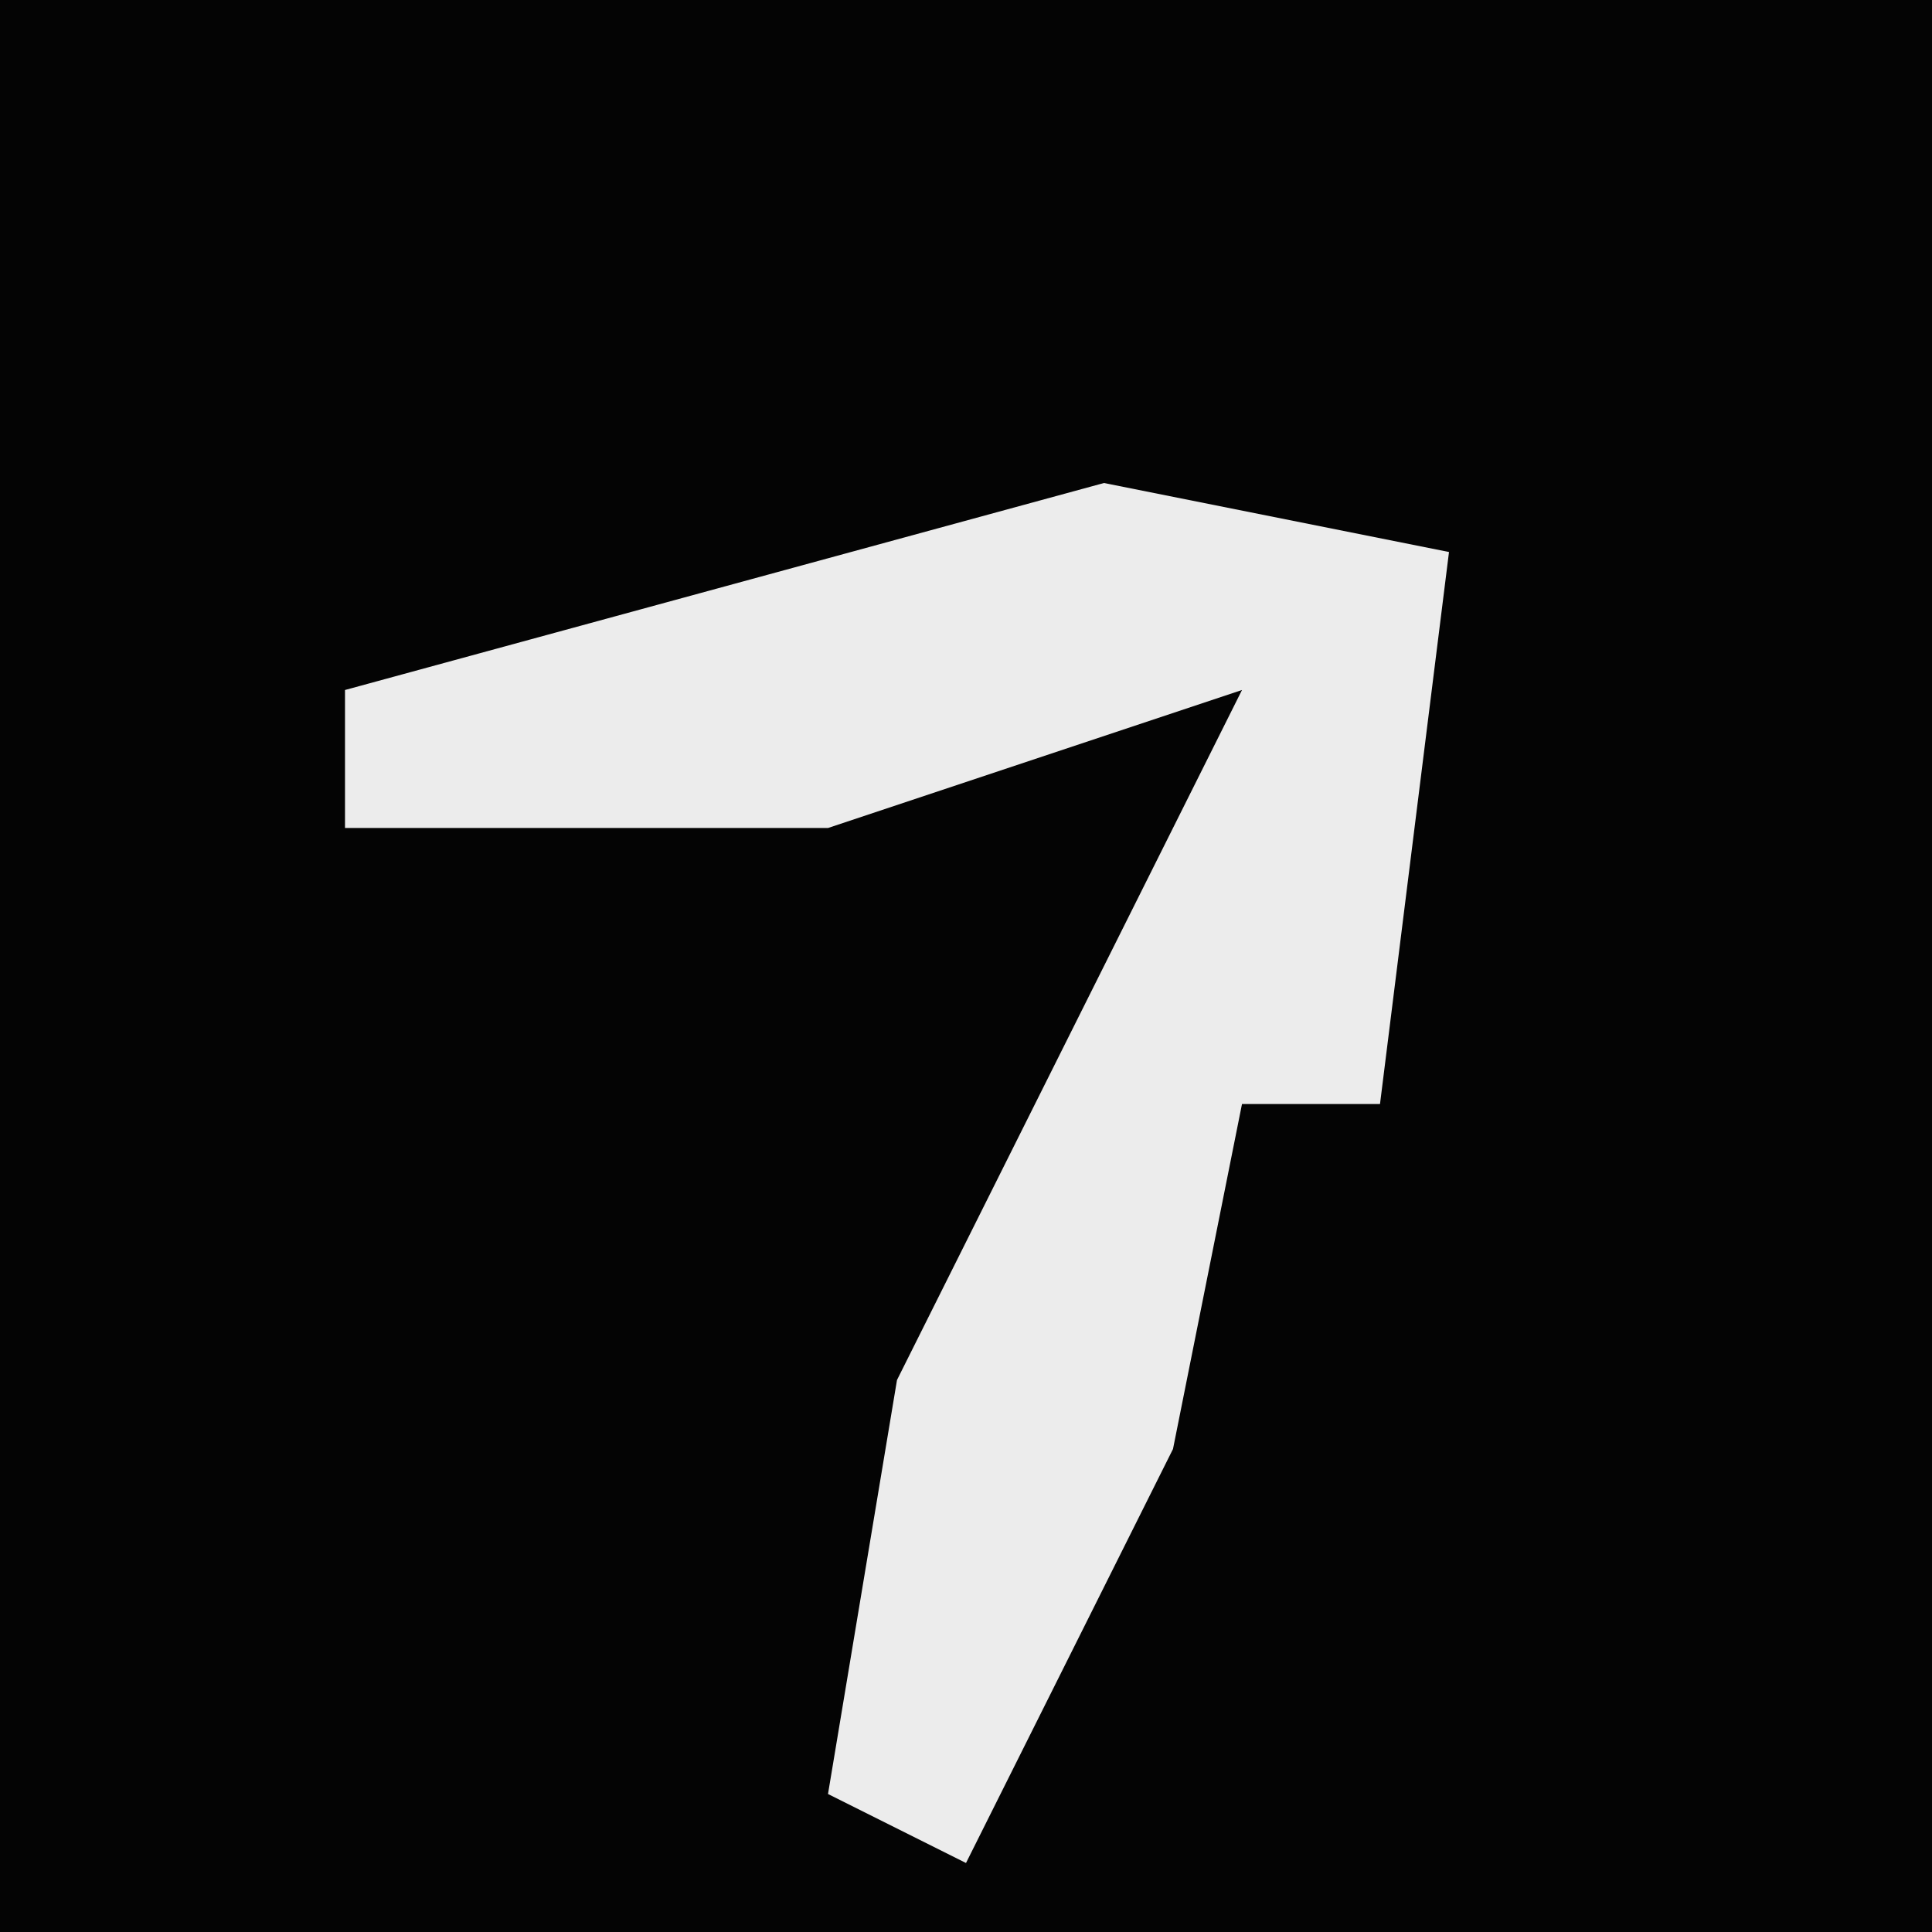 <?xml version="1.0" encoding="UTF-8"?>
<svg version="1.1" xmlns="http://www.w3.org/2000/svg" width="28" height="28">
<path d="M0,0 L28,0 L28,28 L0,28 Z " fill="#040404" transform="translate(0,0)"/>
<path d="M0,0 L5,1 L4,9 L2,9 L1,14 L-2,20 L-4,19 L-3,13 L2,3 L-4,5 L-11,5 L-11,3 Z " fill="#ECECEC" transform="translate(16,7)"/>
</svg>
